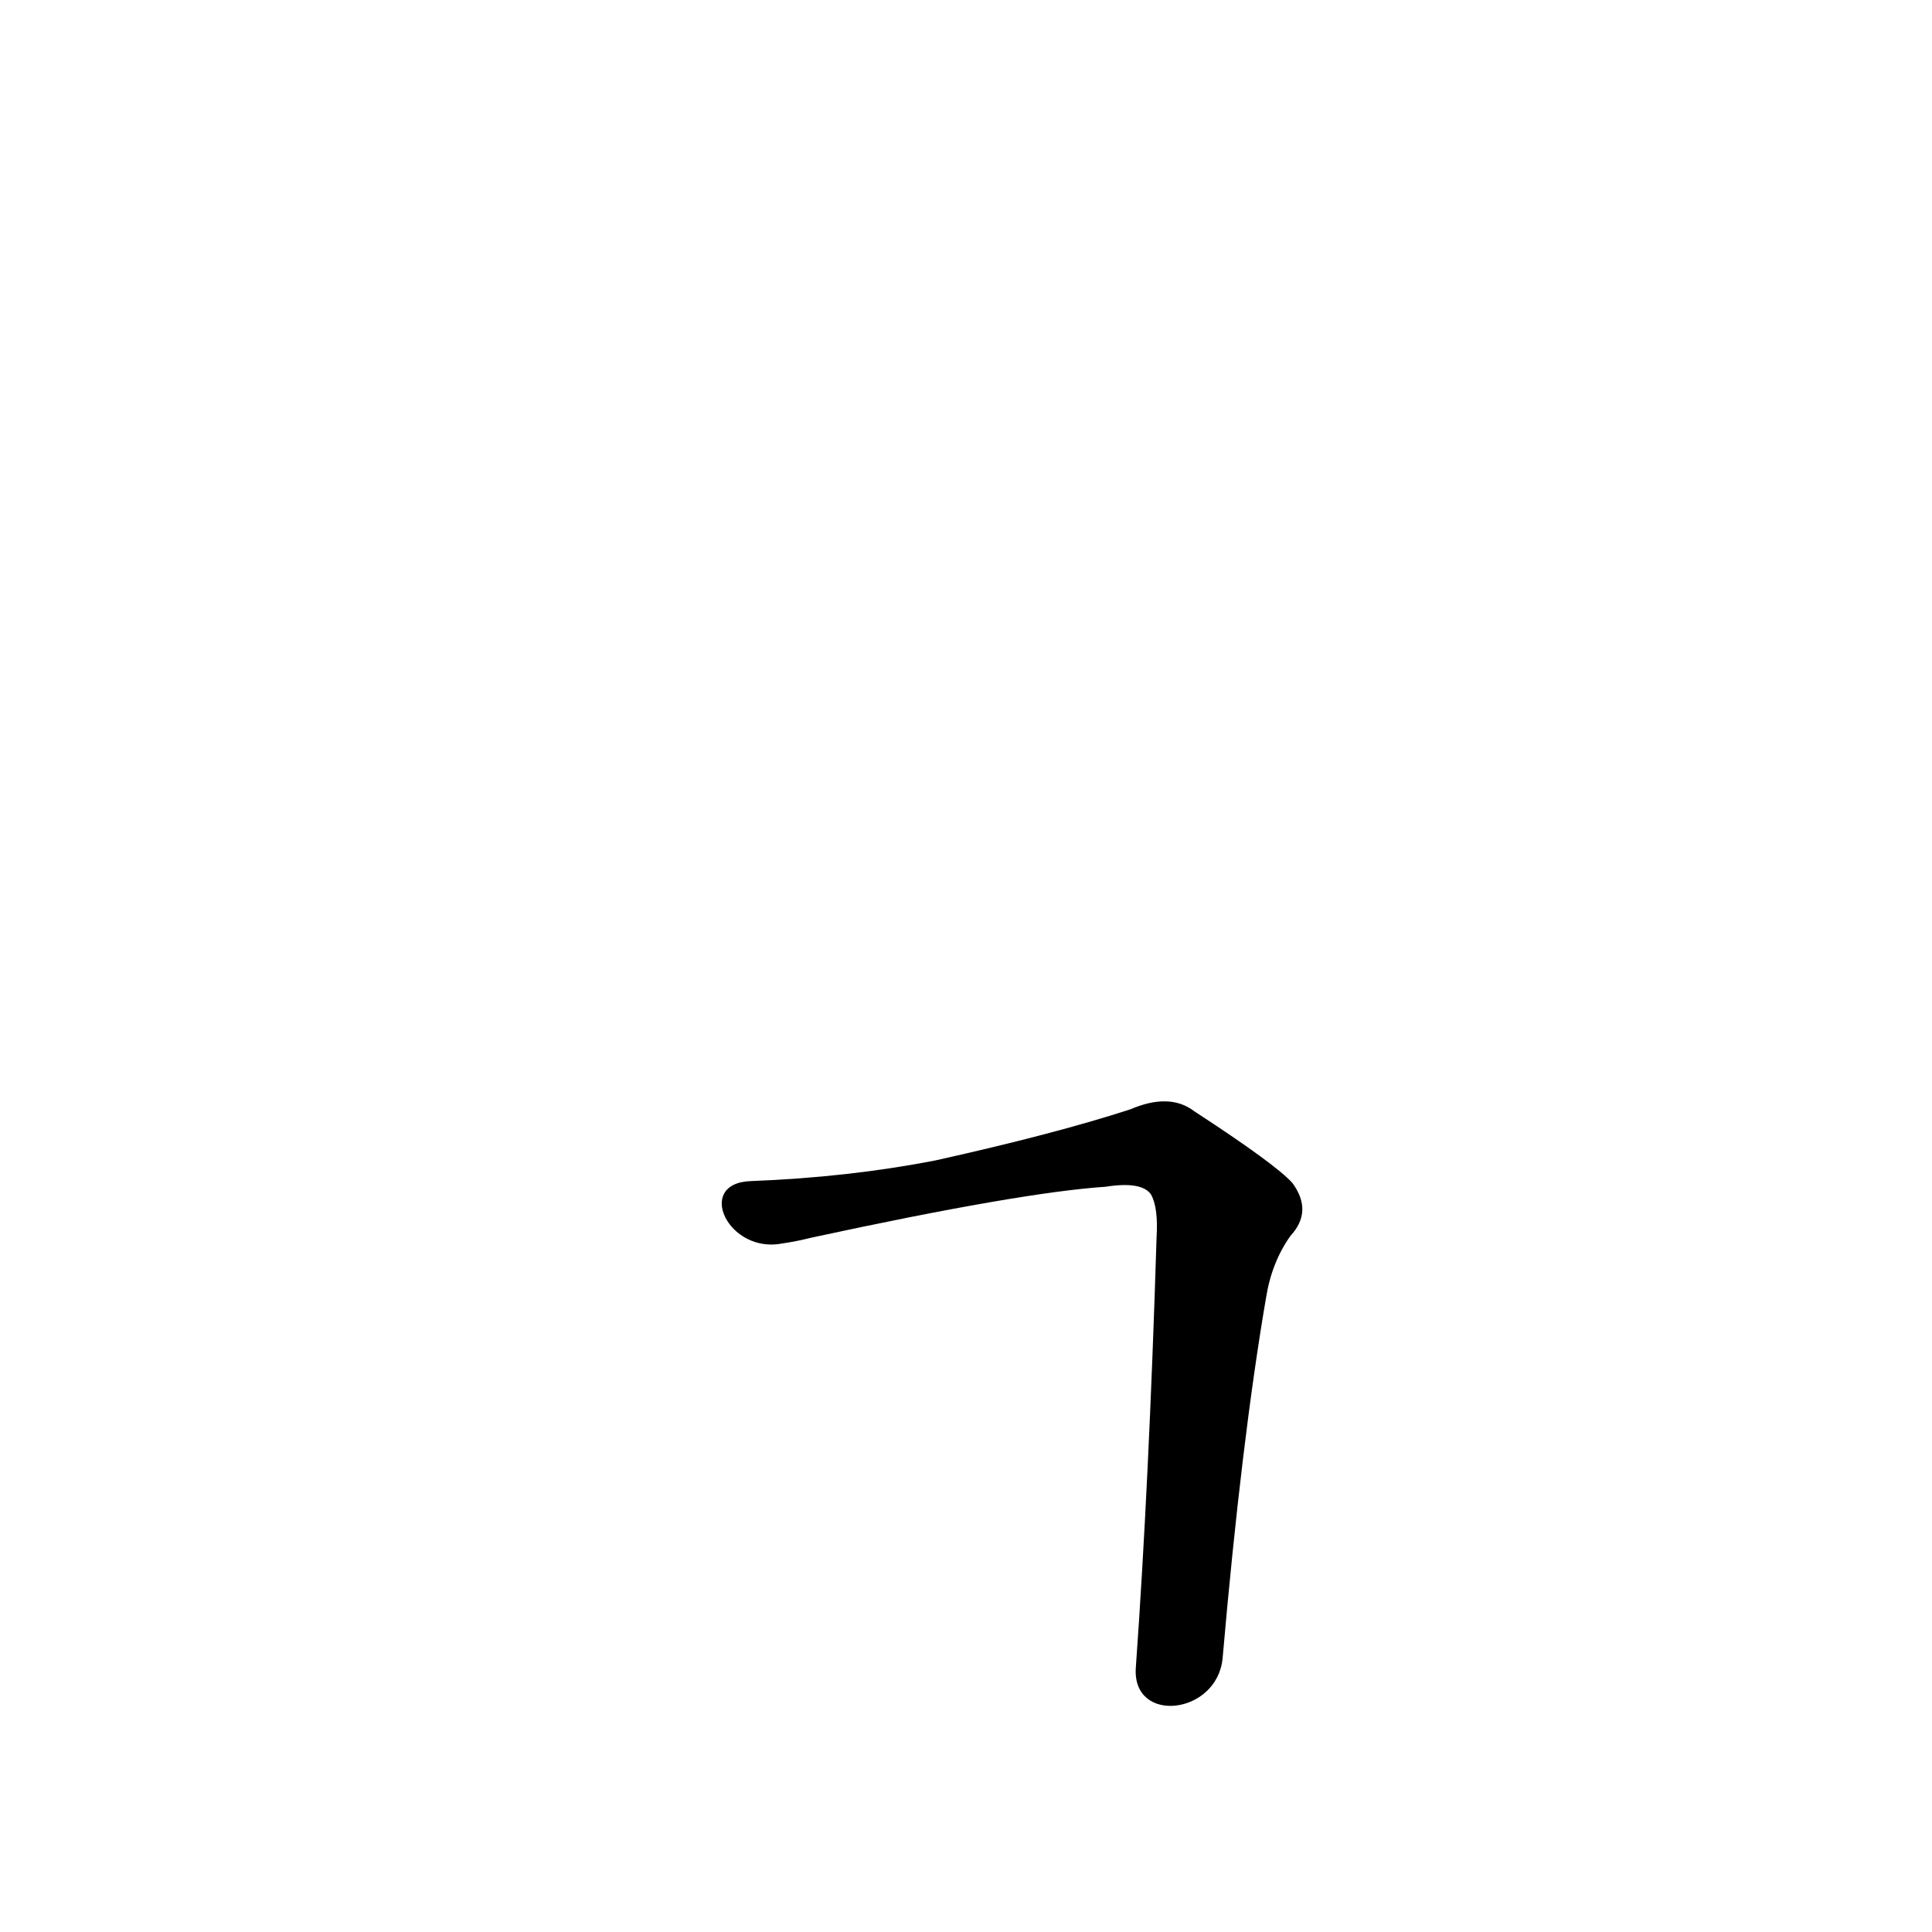 <?xml version='1.0' encoding='utf-8'?>
<svg xmlns="http://www.w3.org/2000/svg" version="1.1" viewBox="0 0 1024 1024"><g transform="scale(1, -1) translate(0, -900)"><path d="M 648 21 Q 658 136 671 212 Q 674 231 684 245 Q 696 258 685 273 Q 676 283 633 311 Q 620 321 599 312 Q 559 299 496 285 Q 450 276 398 274 C 368 273 386 235 415 241 Q 422 242 430 244 Q 541 268 586 271 Q 605 274 610 267 Q 614 260 613 244 Q 609 114 602 16 C 600 -14 645 -9 648 21 Z" fill="black" /></g></svg>
